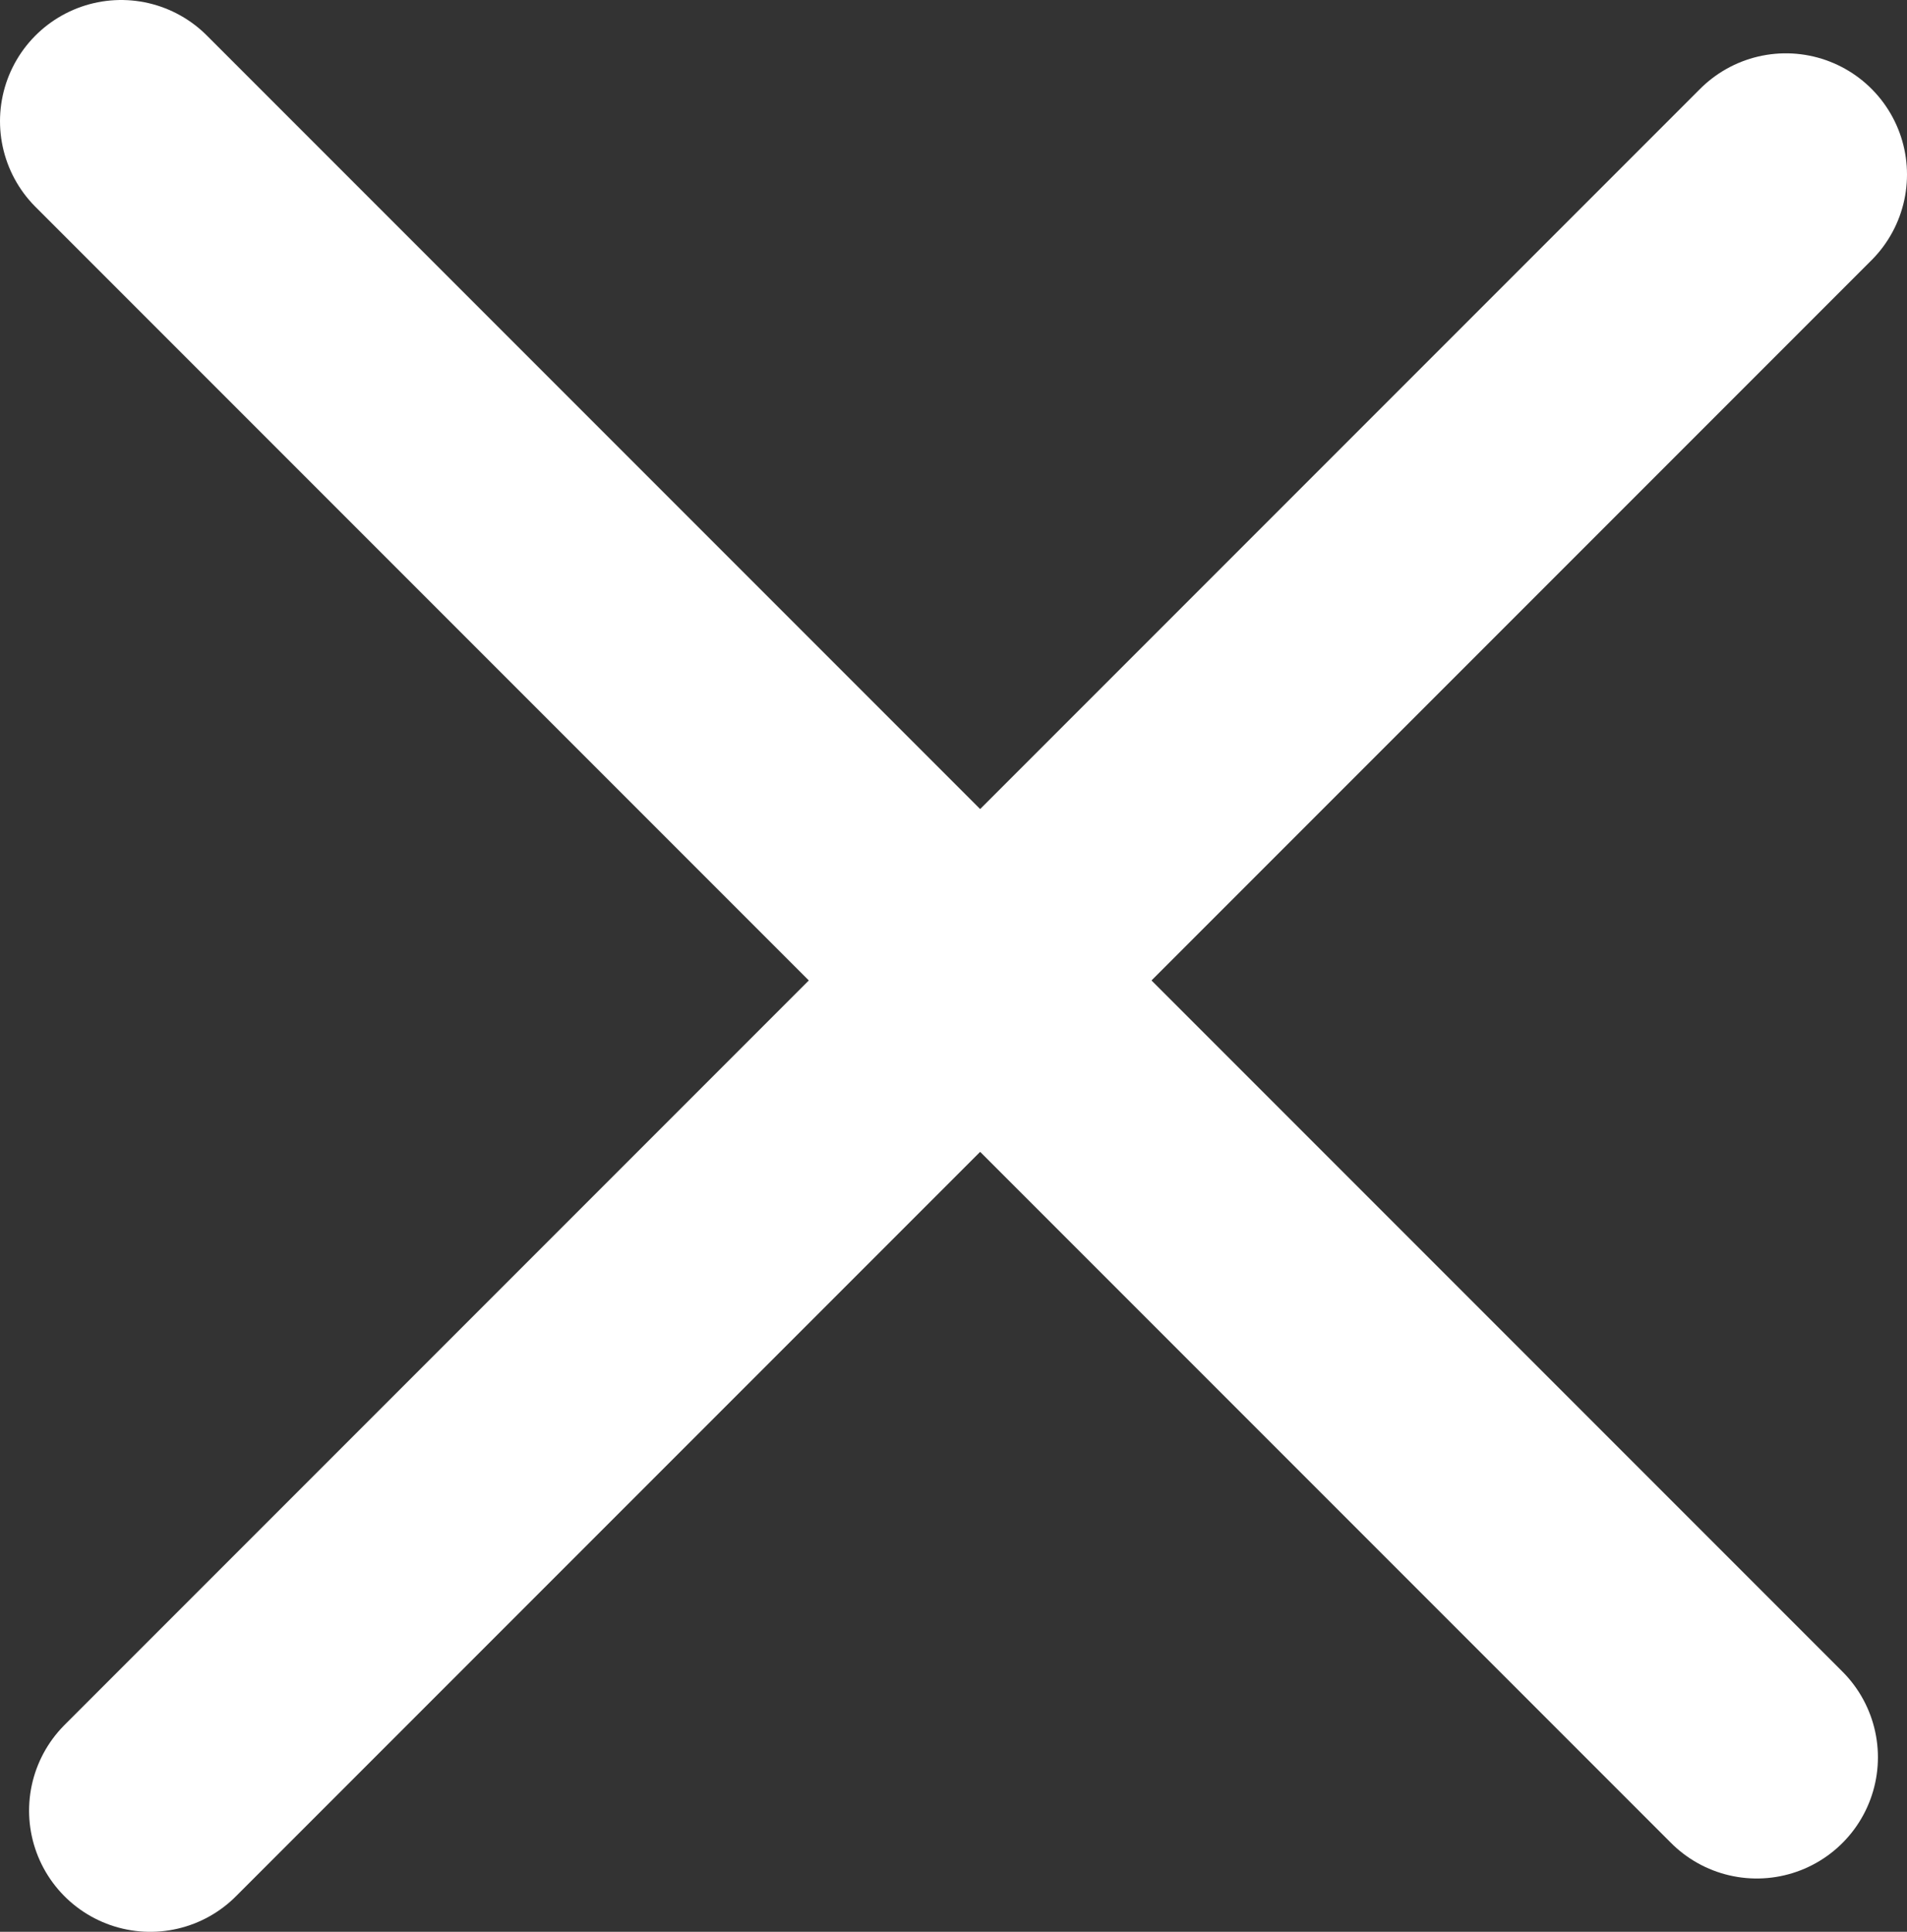 <svg xmlns="http://www.w3.org/2000/svg" viewBox="0 0 15.74 15.94"><rect x="0" y="0" width="15.74" height="15.94" fill="#333333" stroke="none"/><defs><style>.cls-1{fill:none;stroke:#fff;stroke-linecap:round;stroke-linejoin:round;stroke-width:2px;}</style></defs><g id="Layer_2" data-name="Layer 2"><g id="Layer_1-2" data-name="Layer 1"><line class="cls-1" x1="14.5" y1="14.5" x2="1" y2="1"/><line class="cls-1" x1="1.24" y1="14.94" x2="14.74" y2="1.44"/></g></g></svg>